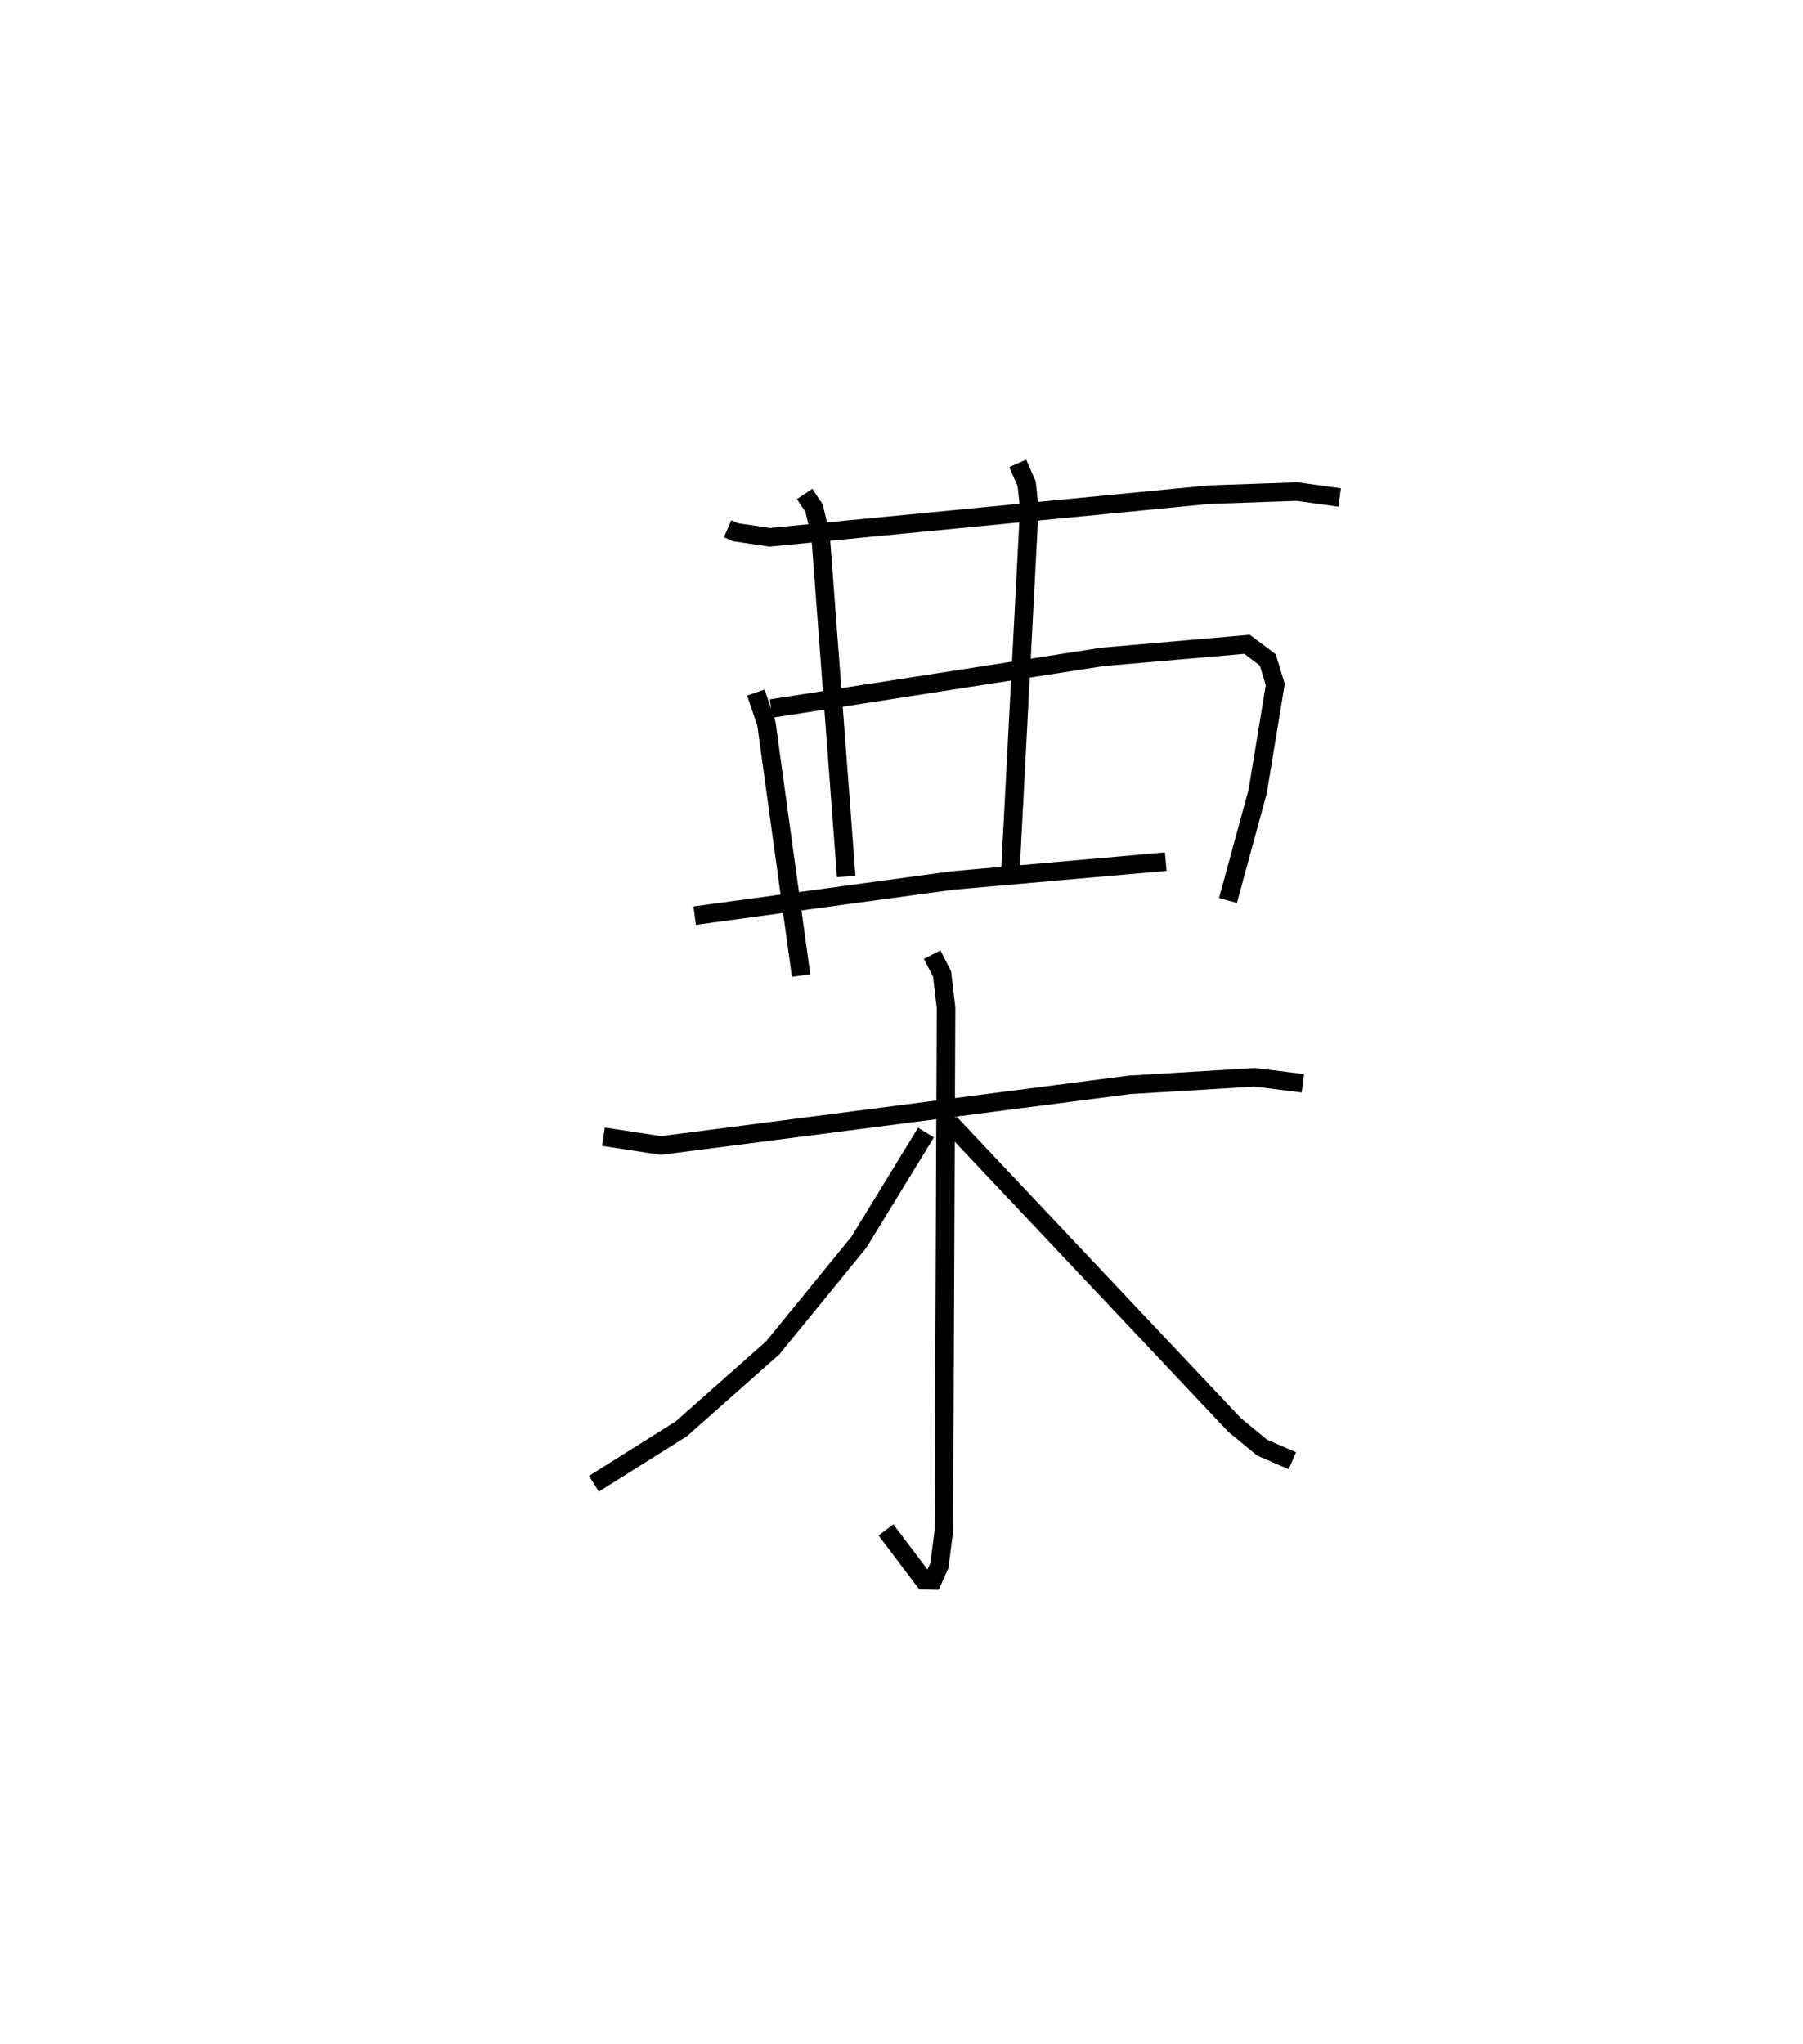 <?xml version="1.0" encoding="utf-8" ?>
<svg baseProfile="full" height="110.268" version="1.1" width="97.278" xmlns="http://www.w3.org/2000/svg" xmlns:ev="http://www.w3.org/2001/xml-events" xmlns:xlink="http://www.w3.org/1999/xlink"><defs /><rect fill="white" height="110.268" width="97.278" x="0" y="0" /><path d="M25,25.204 m0.0,0.0 m14.257,3.323 l0.435,0.188 1.84,0.272 l23.707,-2.3 4.743,-0.165 l2.296,0.318 m-31.496,10.523 l0.566,1.669 1.874,13.601 m-1.613,-14.407 l17.861,-2.785 7.812,-0.681 l1.116,0.838 0.407,1.328 l-0.948,5.765 -1.604,5.893 m-22.842,-21.933 l0.514,0.769 0.346,1.478 l1.385,18.39 m9.253,-22.289 l0.483,1.101 0.142,1.326 l-1.017,19.512 m-17.035,2.461 l13.903,-1.895 11.512,-1.018 m-30.34,14.84 l3.095,0.475 25.286,-3.273 l6.758,-0.408 2.596,0.324 m-19.998,-6.94 l0.534,1.044 0.214,1.82 l-0.117,28.219 -0.241,1.874 l-0.36,0.805 -0.471,-0.009 l-2.051,-2.719 m2.158,-21.436 l-3.62,5.917 -4.65,5.698 l-4.926,4.365 -4.722,2.968 m19.195,-19.475 l15.379,16.308 1.484,1.219 l1.627,0.705 " fill="none" stroke="black" stroke-width="1" /></svg>